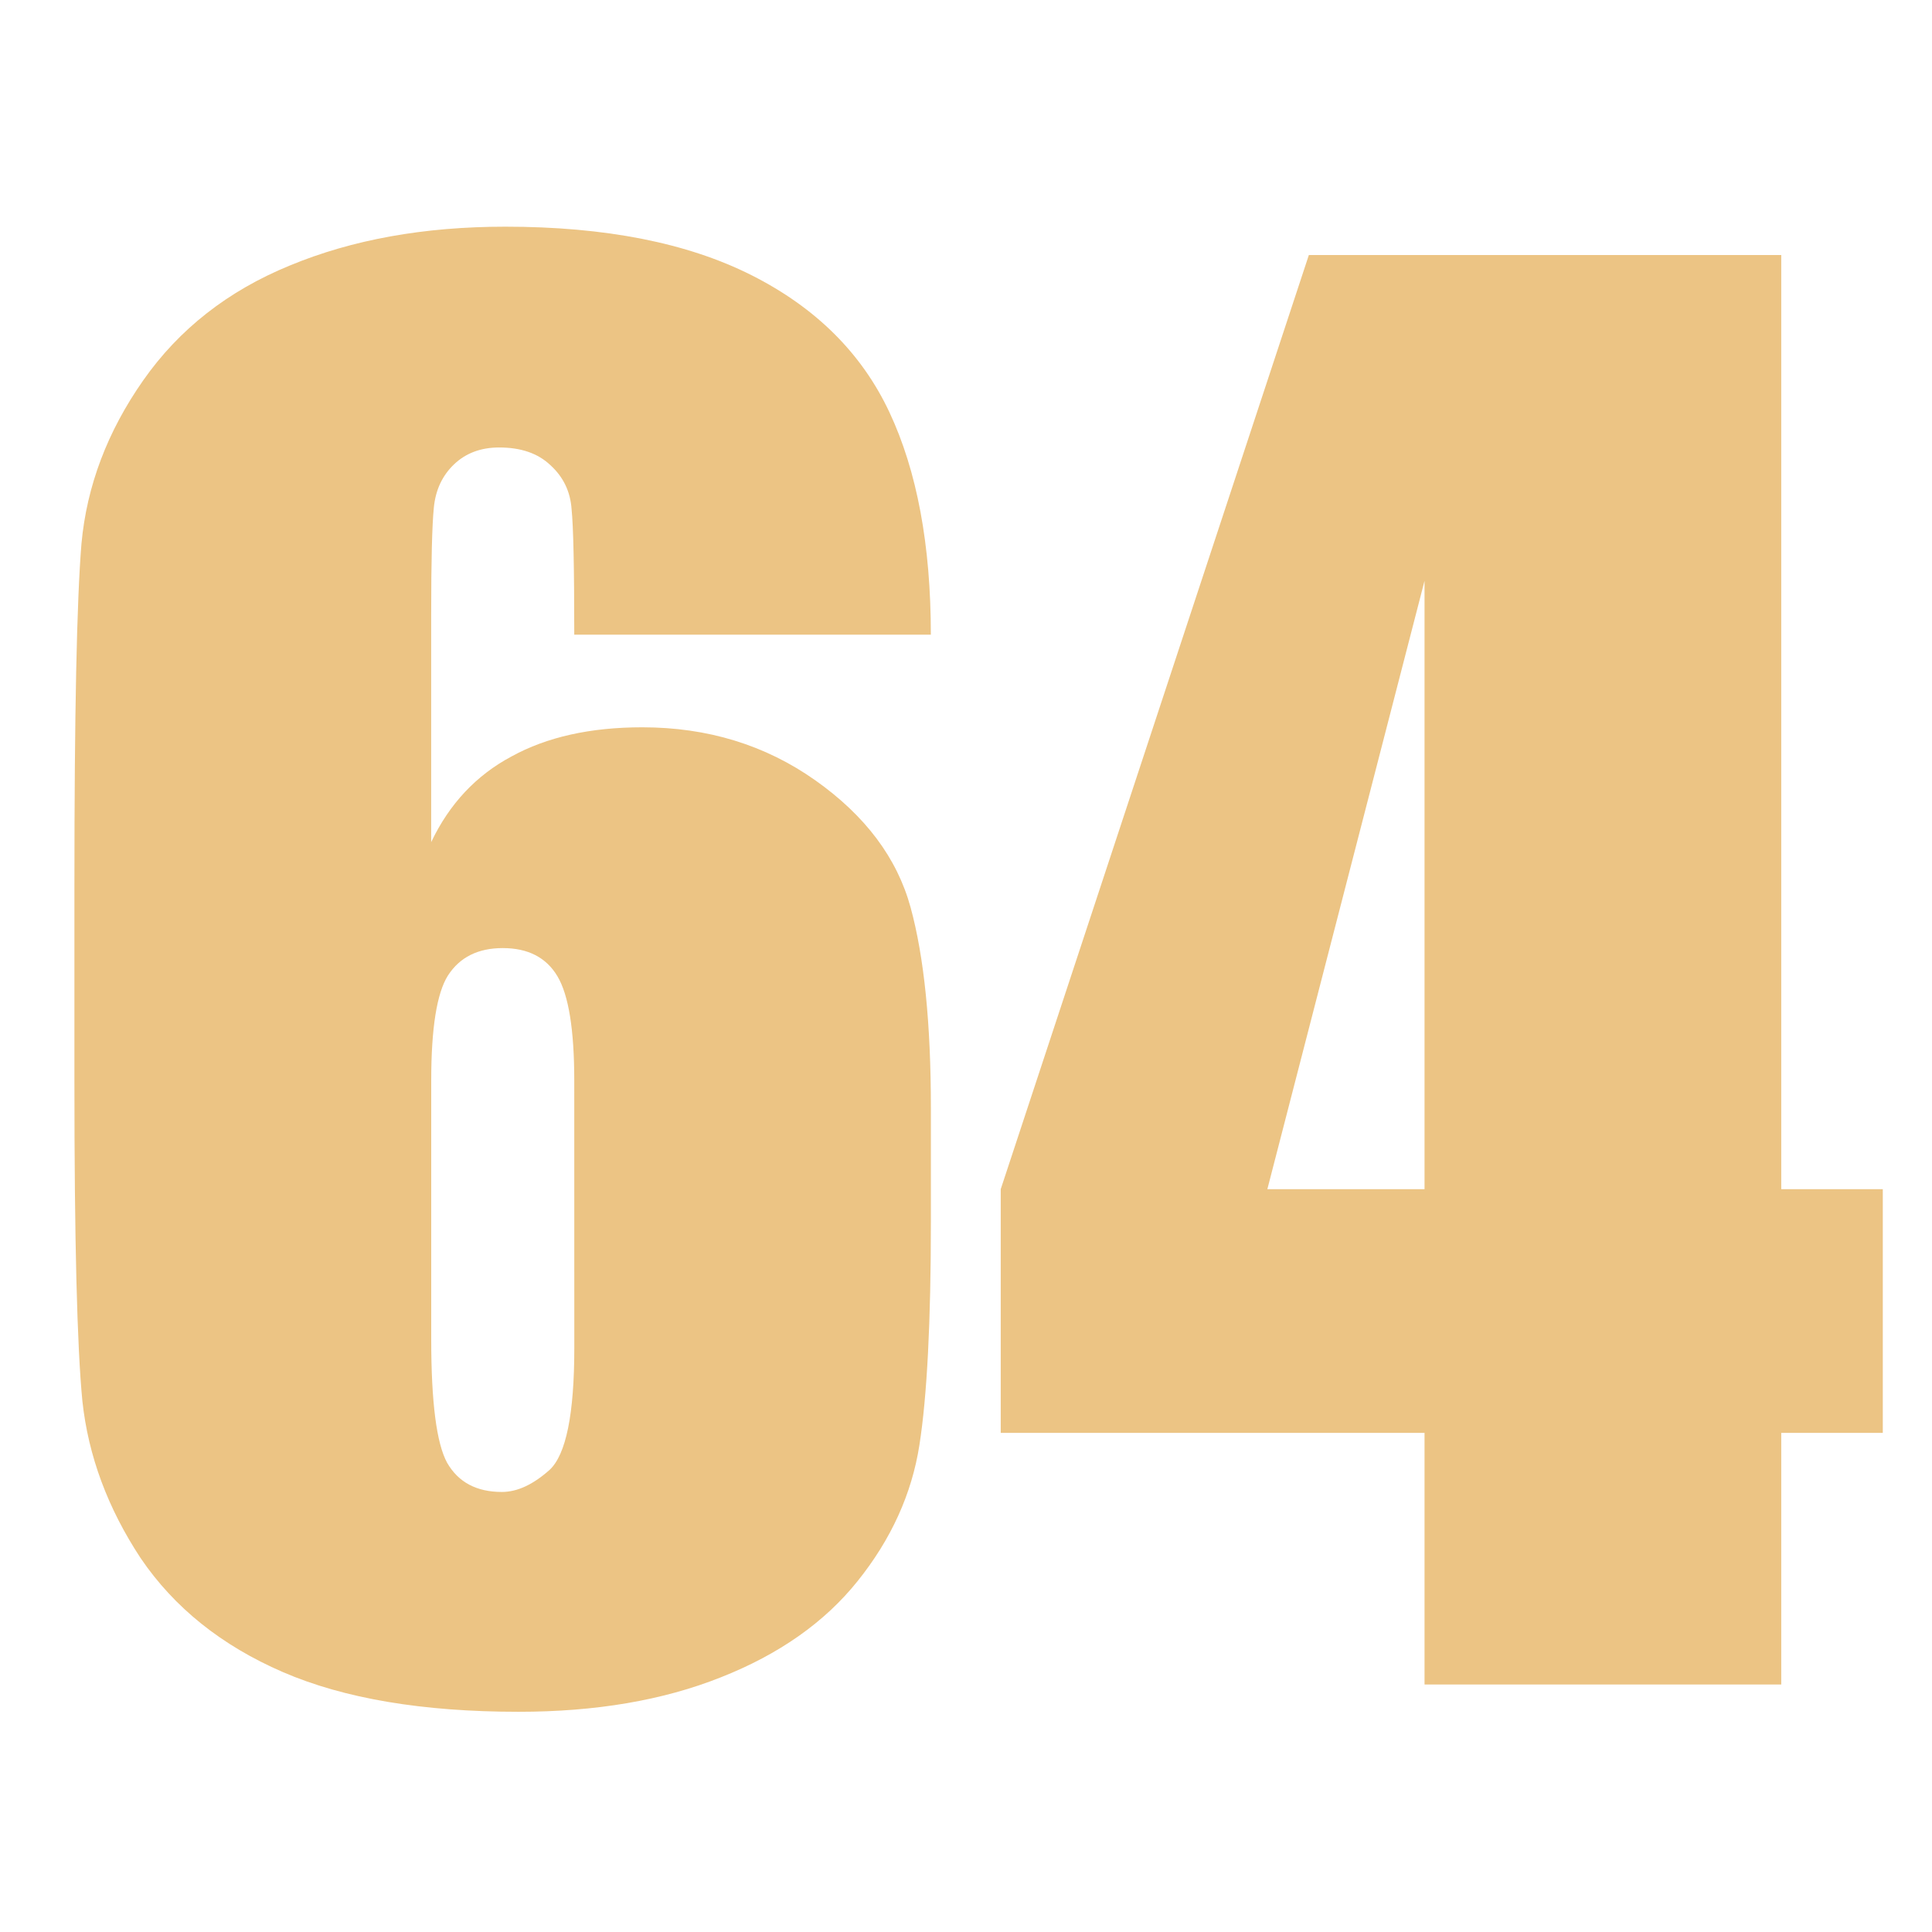 <?xml version="1.0" encoding="UTF-8" standalone="no"?>
<svg
   xmlns:dc="http://purl.org/dc/elements/1.1/"
   xmlns:cc="http://creativecommons.org/ns#"
   xmlns:rdf="http://www.w3.org/1999/02/22-rdf-syntax-ns#"
   xmlns:svg="http://www.w3.org/2000/svg"
   xmlns="http://www.w3.org/2000/svg"
   xmlns:sodipodi="http://sodipodi.sourceforge.net/DTD/sodipodi-0.dtd"
   xmlns:inkscape="http://www.inkscape.org/namespaces/inkscape"
   width="128"
   height="128"
   viewBox="0 0 128 128"
   version="1.1"
   id="svg4485"
   sodipodi:docname="64bit_badge_large.svg"
   inkscape:version="1.0.1 (3bc2e813f5, 2020-09-07)">
  <sodipodi:namedview
     pagecolor="#ffffff"
     bordercolor="#666666"
     borderopacity="1"
     objecttolerance="10"
     gridtolerance="10"
     guidetolerance="10"
     inkscape:pageopacity="0"
     inkscape:pageshadow="2"
     inkscape:window-width="2560"
     inkscape:window-height="1377"
     id="namedview4487"
     showgrid="false"
     inkscape:zoom="5.7421875"
     inkscape:cx="52.046675"
     inkscape:cy="66.715946"
     inkscape:window-x="-8"
     inkscape:window-y="-8"
     inkscape:window-maximized="1"
     inkscape:current-layer="svg4485" />
  <!-- Generator: Sketch 3.8.3 (29802) - http://www.bohemiancoding.com/sketch -->
  <title
     id="title4474">debug_flag</title>
  <desc
     id="desc4476">Created with Sketch.</desc>
  <defs
     id="defs4478" />
  <g
     aria-label="64"
     id="text5060"
     style="font-style:normal;font-variant:normal;font-weight:normal;font-stretch:normal;font-size:40px;line-height:125%;font-family:Impact;-inkscape-font-specification:Impact;letter-spacing:0px;word-spacing:0px;fill:#ecc484;fill-opacity:1;stroke:none;stroke-width:0.334px;stroke-linecap:butt;stroke-linejoin:miter;stroke-opacity:1"
     transform="matrix(2.995,0,0,2.995,-154.703,132.986)">
    <path
       d="m 72.248,-30.363 h -7.891 q 0,-2.207 -0.059,-2.773 -0.039,-0.586 -0.469,-0.977 -0.41,-0.391 -1.133,-0.391 -0.605,0 -0.996,0.371 -0.391,0.371 -0.449,0.957 -0.059,0.586 -0.059,2.363 v 5.039 q 0.605,-1.27 1.777,-1.895 1.172,-0.645 2.891,-0.645 2.168,0 3.828,1.172 1.66,1.172 2.109,2.812 0.449,1.641 0.449,4.434 v 2.52 q 0,3.32 -0.254,4.941 -0.254,1.621 -1.367,3.008 -1.094,1.367 -3.027,2.129 -1.914,0.762 -4.473,0.762 -3.184,0 -5.215,-0.879 -2.031,-0.879 -3.145,-2.52 -1.094,-1.66 -1.289,-3.477 -0.176,-1.816 -0.176,-7.051 v -4.375 q 0,-5.645 0.156,-7.539 0.176,-1.914 1.367,-3.613 1.191,-1.699 3.242,-2.539 2.07,-0.859 4.766,-0.859 3.32,0 5.449,1.074 2.129,1.074 3.047,3.027 0.918,1.953 0.918,4.922 z m -7.891,9.863 q 0,-1.68 -0.371,-2.305 -0.371,-0.625 -1.211,-0.625 -0.82,0 -1.211,0.605 -0.371,0.586 -0.371,2.324 v 5.723 q 0,2.09 0.352,2.734 0.371,0.645 1.211,0.645 0.508,0 1.055,-0.488 0.547,-0.508 0.547,-2.695 z"
       id="path5062"
       style="fill:#ecc484;fill-opacity:1;stroke-width:0.334px" />
    <path
       d="m 91.057,-38.761 v 20.664 h 2.246 v 5.391 h -2.246 v 5.566 H 83.166 v -5.566 h -9.375 v -5.391 l 6.816,-20.664 z m -7.891,20.664 v -13.457 l -3.477,13.457 z"
       id="path5064"
       style="fill:#ecc484;fill-opacity:1;stroke-width:0.334px" />
  </g>
</svg>
